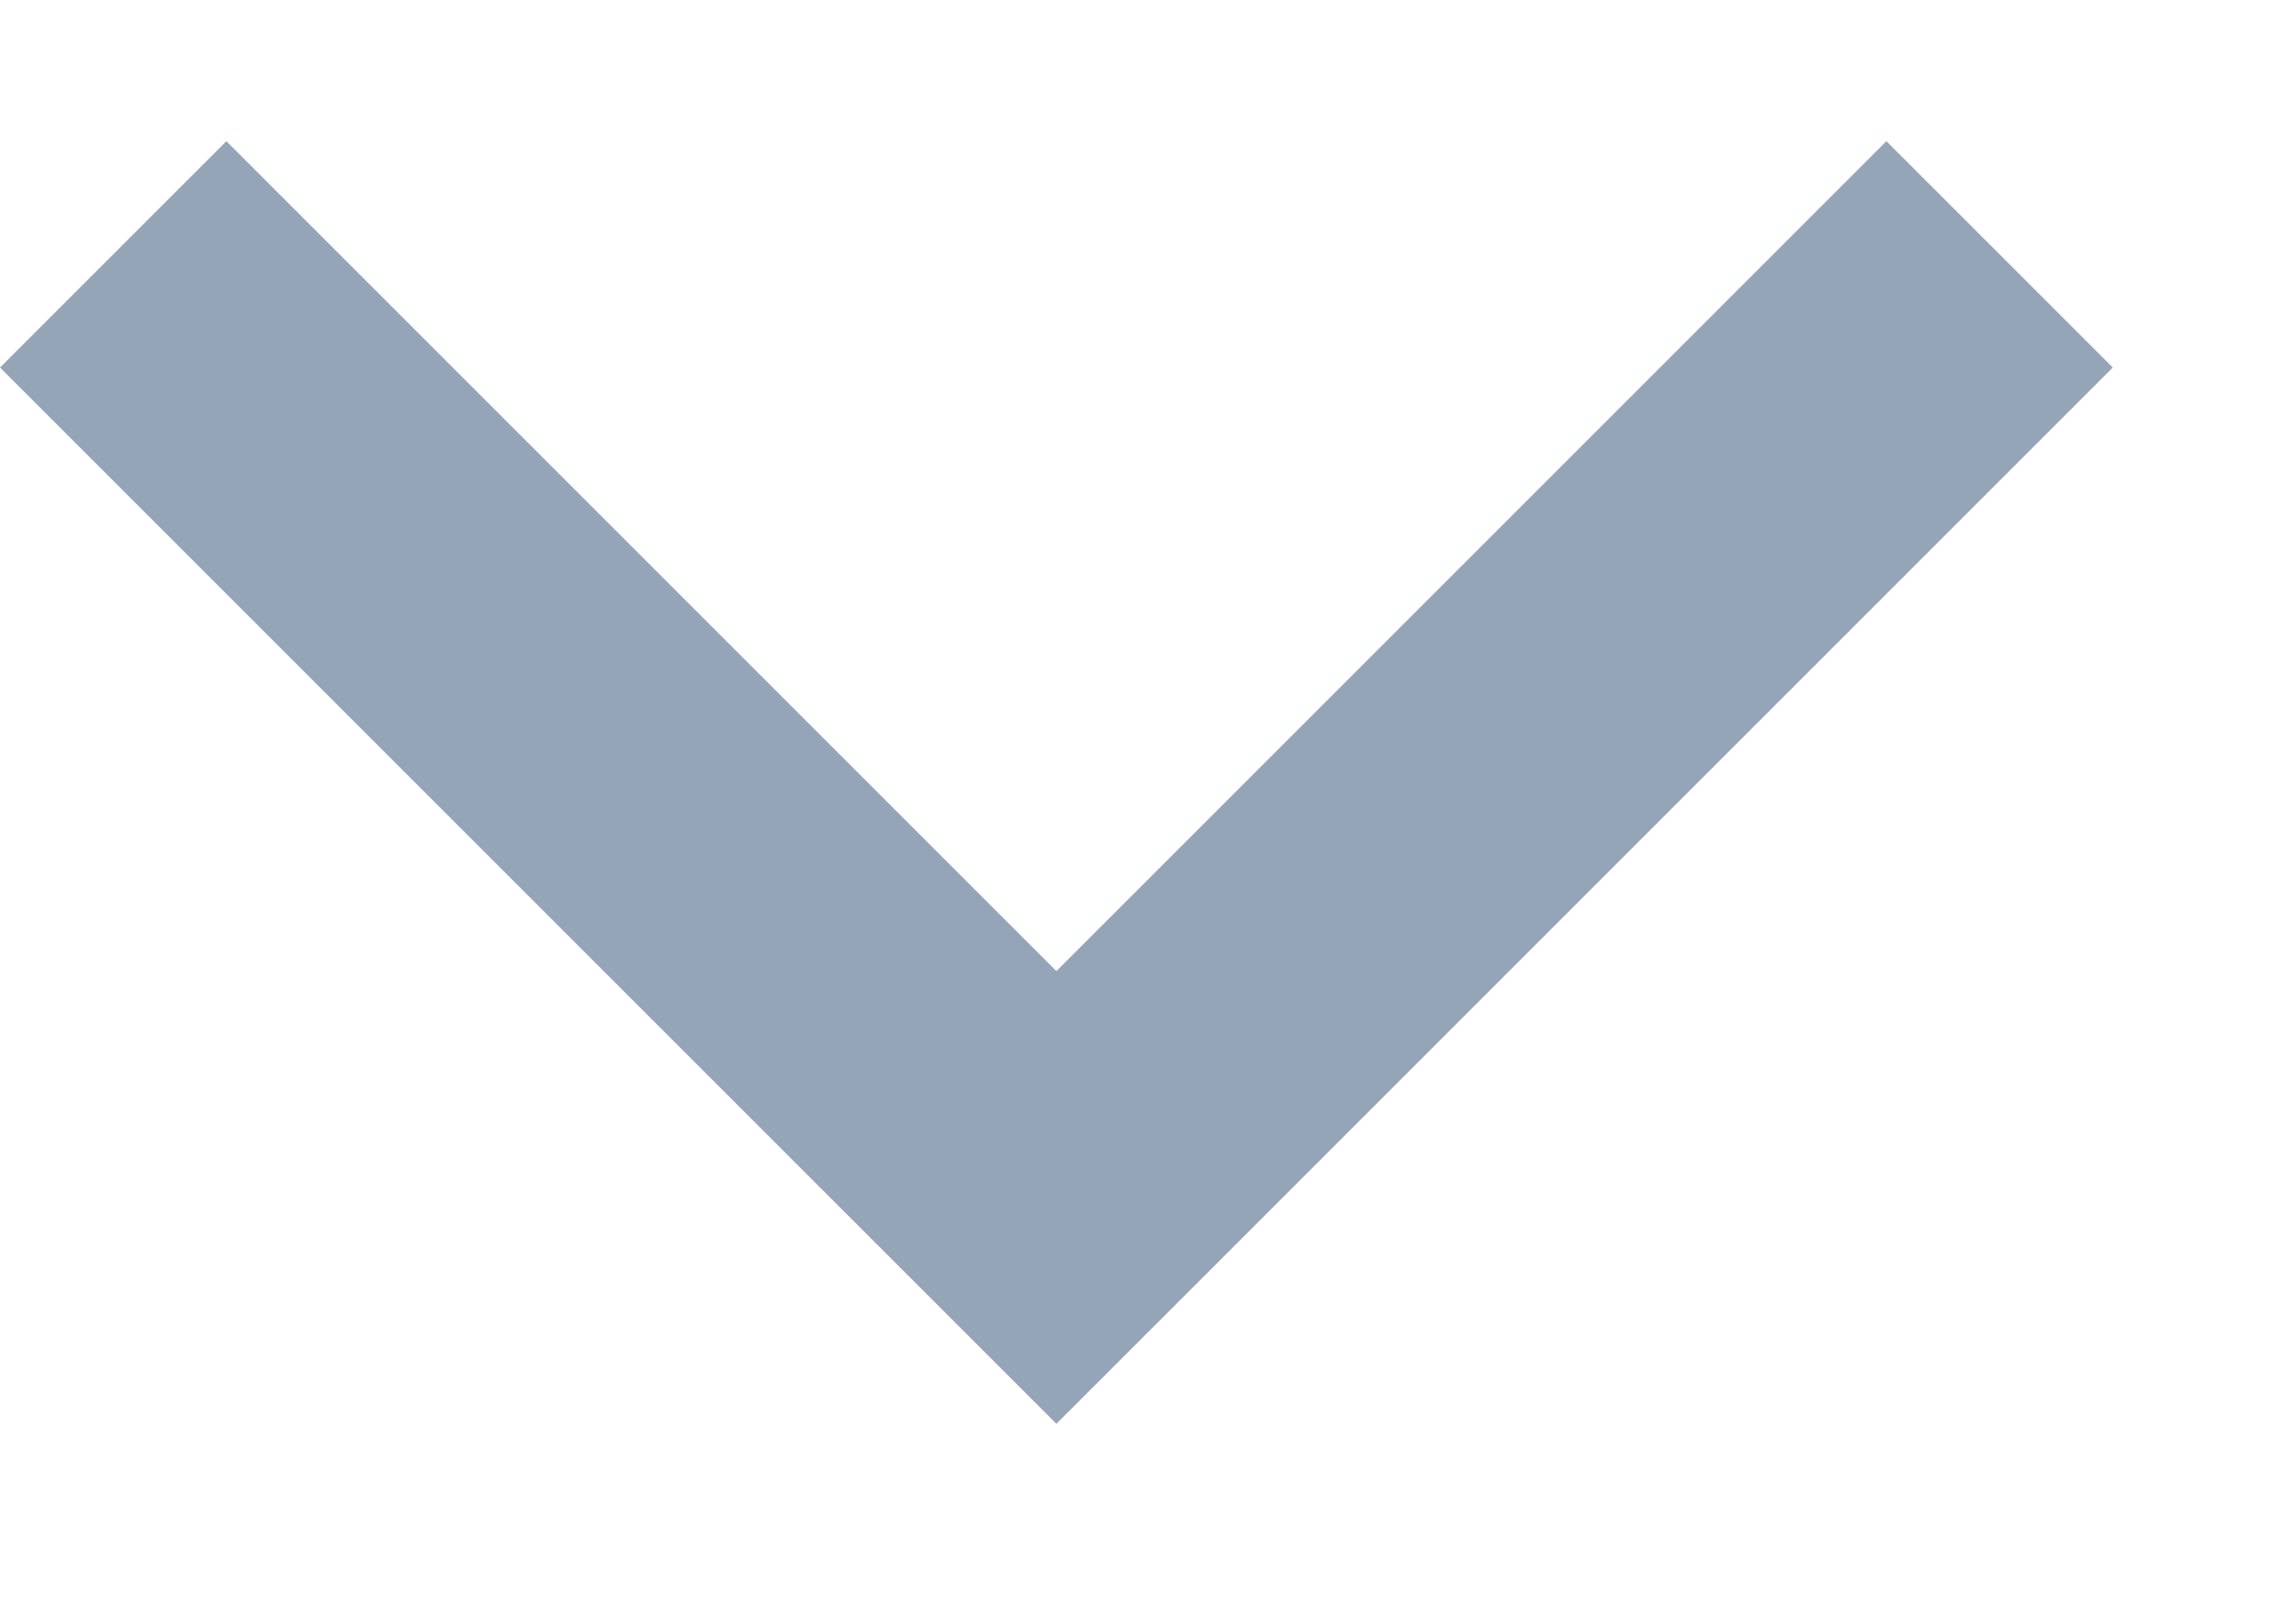 <svg width="10" height="7" viewBox="0 0 10 7" fill="none" xmlns="http://www.w3.org/2000/svg">
<path fill-rule="evenodd" clip-rule="evenodd" d="M0.986 0.615L0 1.601L4.601 6.202L4.601 6.202L4.601 6.202L9.202 1.601L8.216 0.615L4.601 4.23L0.986 0.615Z" fill="#95A5B8"/>
</svg>
